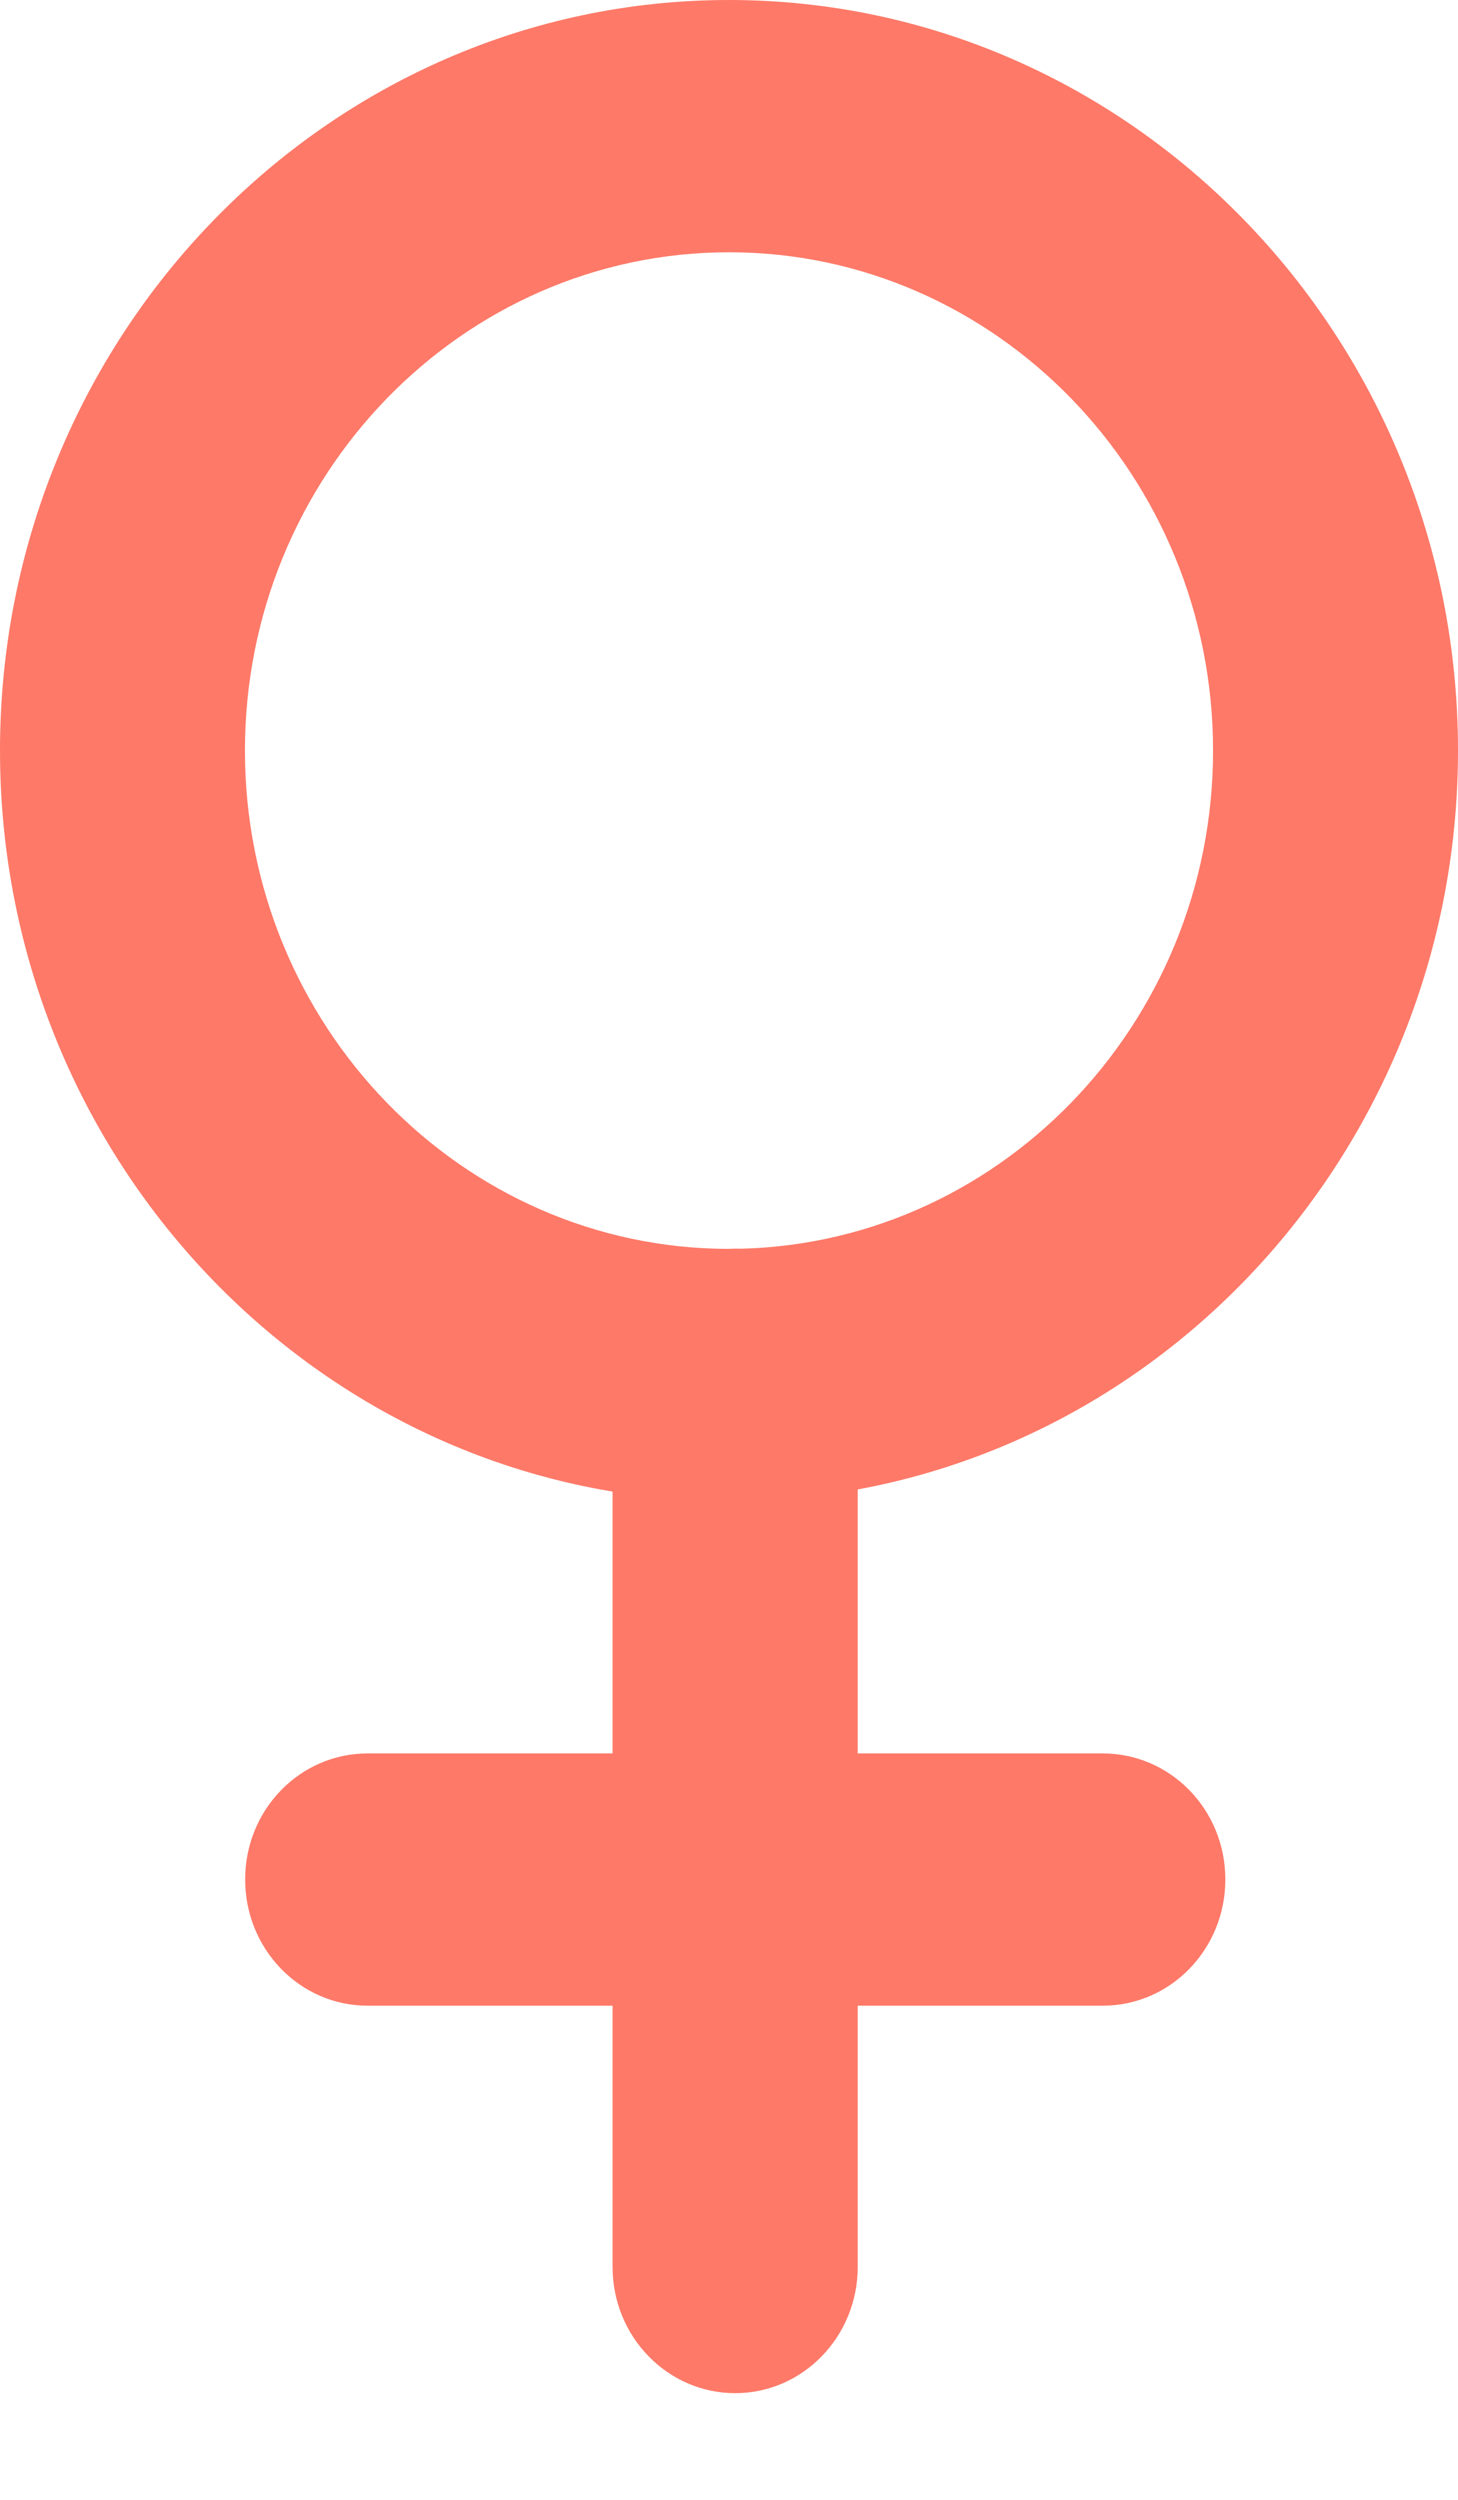 <svg width="7" height="12" viewBox="0 0 7 12" fill="none" xmlns="http://www.w3.org/2000/svg">
<path d="M3.53 11.488C3.205 11.488 2.941 11.217 2.941 10.882V6.6C2.941 6.266 3.205 5.994 3.53 5.994C3.854 5.994 4.118 6.266 4.118 6.6V10.882C4.118 11.217 3.854 11.488 3.53 11.488Z" fill="#FE7968"/>
<path d="M3.5 7.206C1.57 7.206 0 5.59 0 3.603C0 1.616 1.57 0 3.5 0C5.43 0 7 1.616 7 3.603C7 5.59 5.43 7.206 3.5 7.206ZM3.5 1.211C2.219 1.211 1.176 2.284 1.176 3.603C1.176 4.922 2.219 5.995 3.5 5.995C4.781 5.995 5.824 4.922 5.824 3.603C5.824 2.284 4.781 1.211 3.5 1.211Z" fill="#FE7968"/>
<path d="M5.294 9.628H1.765C1.44 9.628 1.177 9.357 1.177 9.022C1.177 8.687 1.44 8.417 1.765 8.417H5.294C5.62 8.417 5.883 8.687 5.883 9.022C5.883 9.357 5.62 9.628 5.294 9.628Z" fill="#FE7968"/>
</svg>
